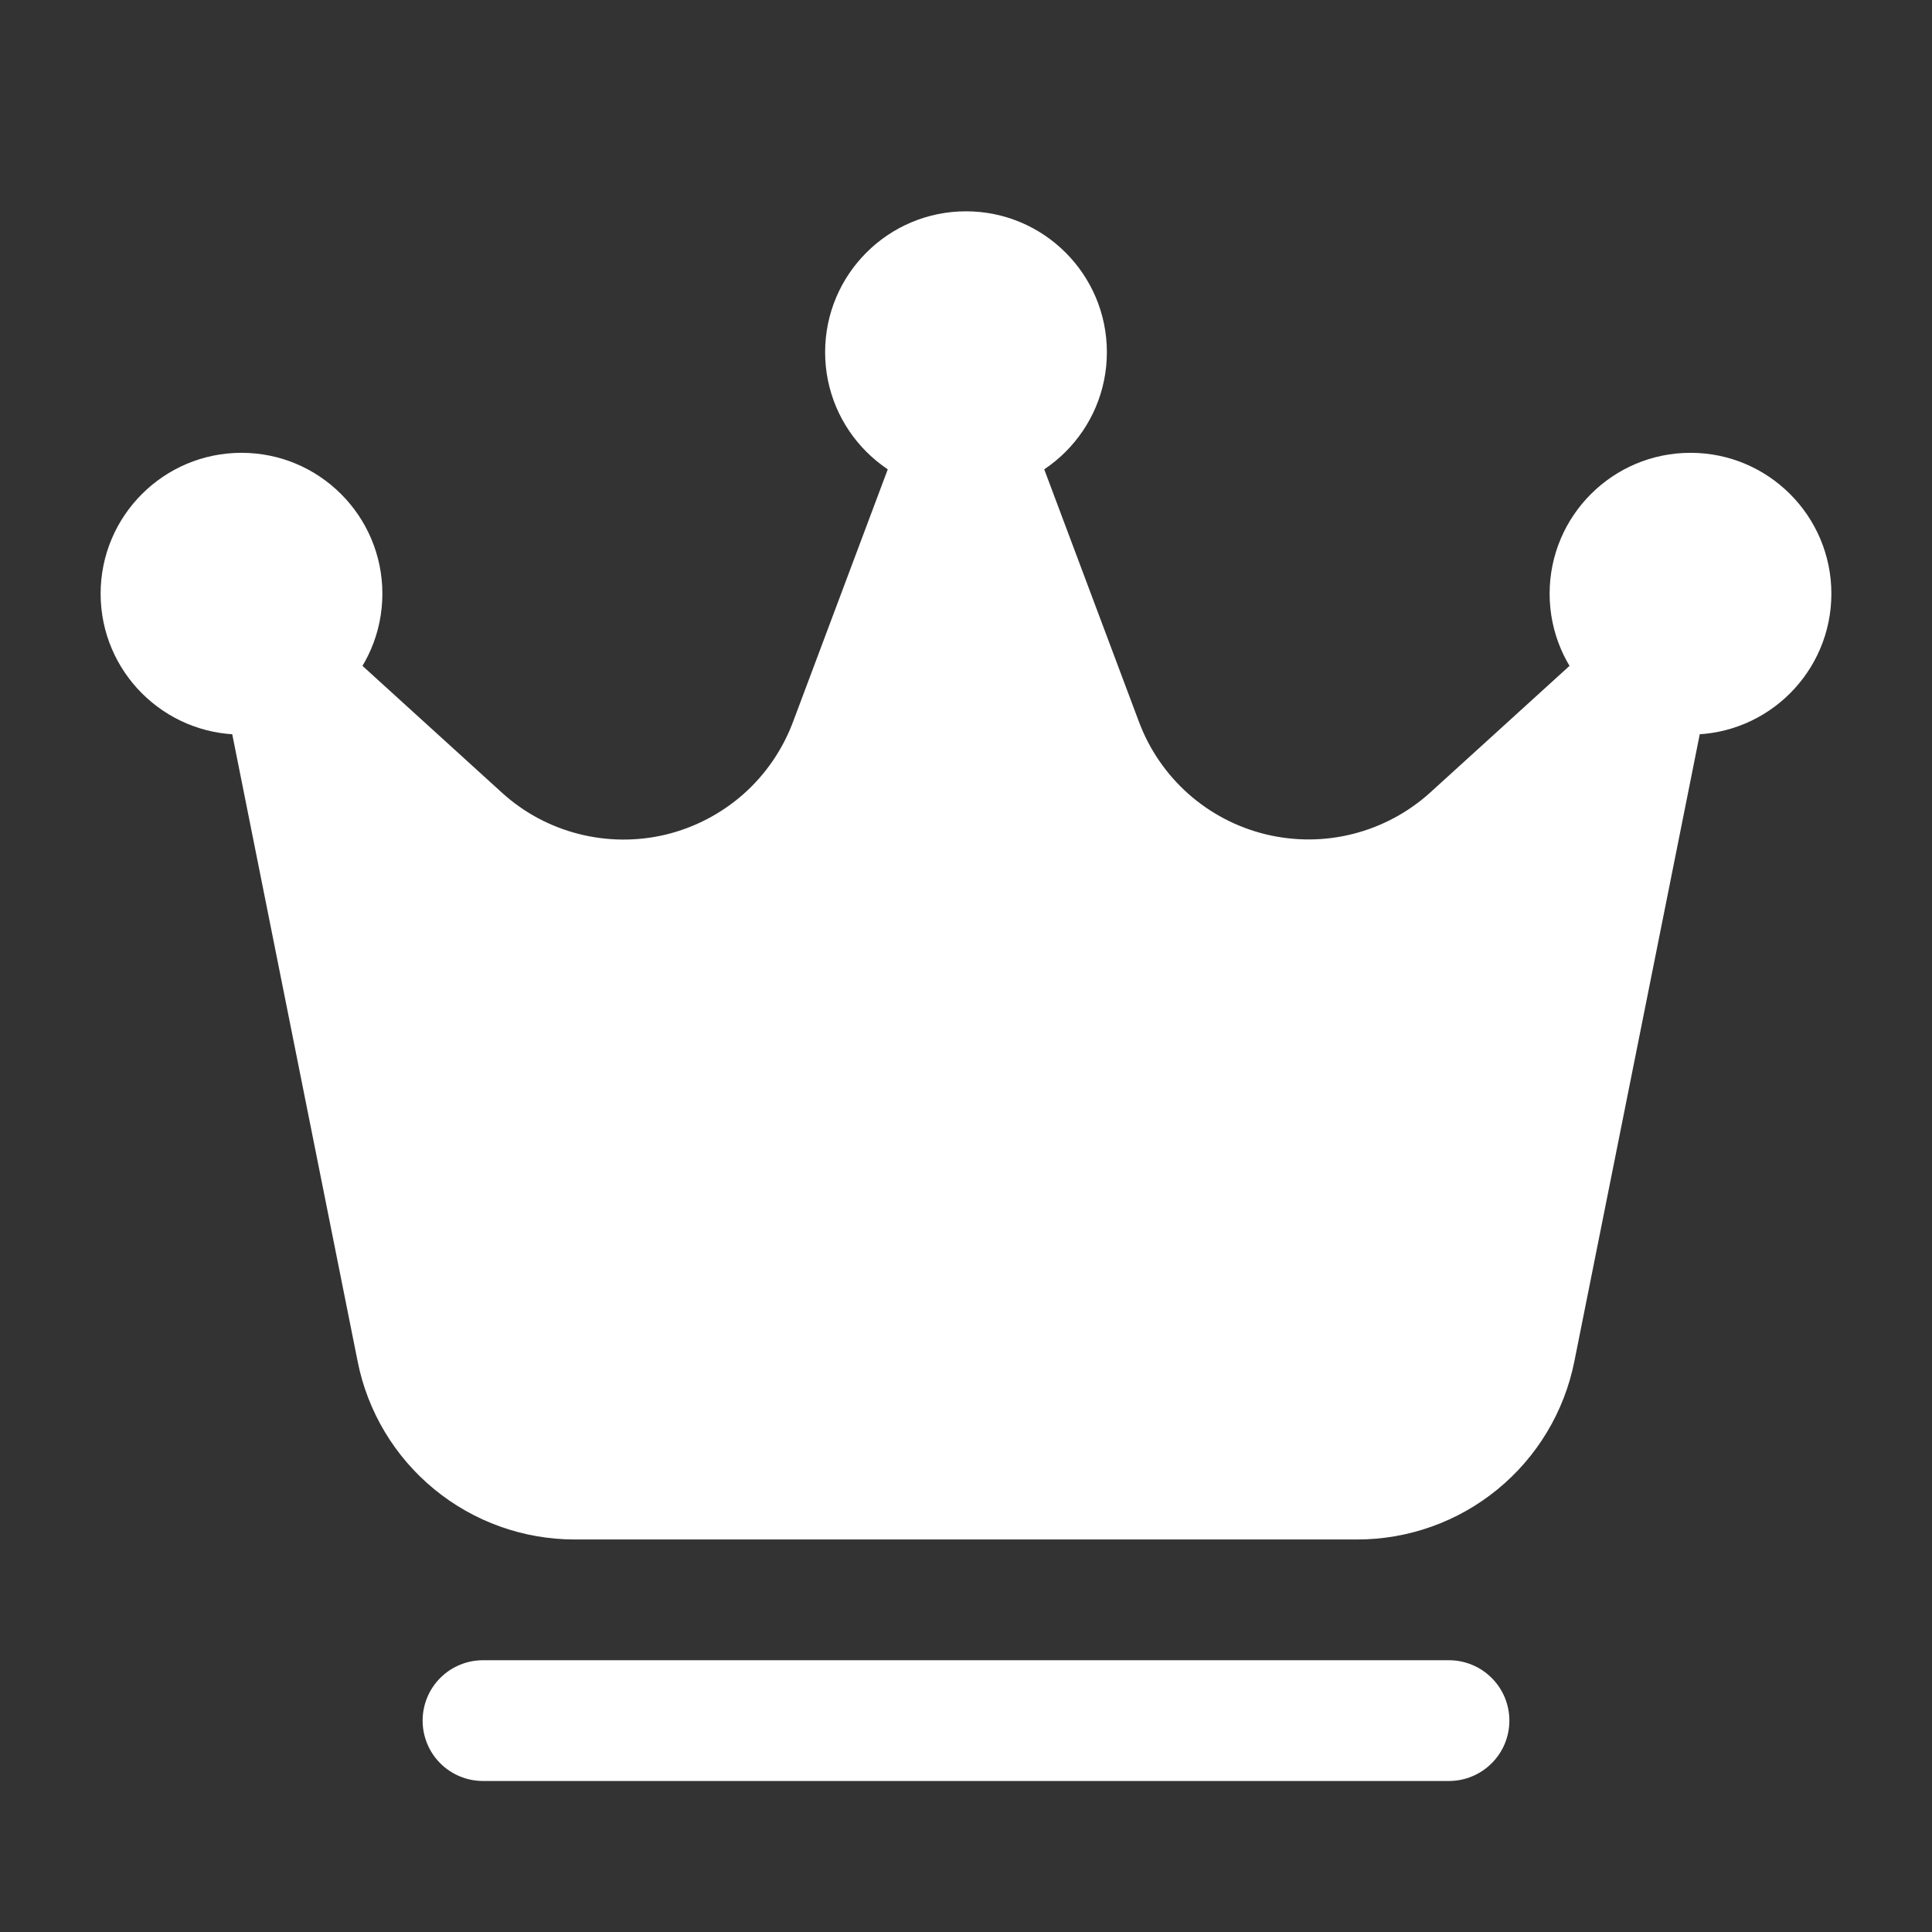 <svg width="24" height="24" viewBox="0 0 24 24" fill="none" xmlns="http://www.w3.org/2000/svg">
<rect x="0" y="0" width="24" height="24" fill="#333333" stroke="none"/>
<path d="M12 6.125C12.966 6.125 13.75 5.341 13.75 4.375C13.75 3.409 12.966 2.625 12 2.625C11.034 2.625 10.25 3.409 10.25 4.375C10.25 5.341 11.034 6.125 12 6.125Z" fill="white"/>
<path d="M21 9.125C21.966 9.125 22.75 8.341 22.75 7.375C22.75 6.409 21.966 5.625 21 5.625C20.034 5.625 19.25 6.409 19.25 7.375C19.25 8.341 20.034 9.125 21 9.125Z" fill="white"/>
<path d="M3 9.125C3.966 9.125 4.75 8.341 4.75 7.375C4.75 6.409 3.966 5.625 3 5.625C2.034 5.625 1.25 6.409 1.25 7.375C1.25 8.341 2.034 9.125 3 9.125Z" fill="white"/>
<path fill-rule="evenodd" clip-rule="evenodd" d="M21.235 8.521C21.265 8.366 21.247 8.205 21.181 8.062C21.115 7.918 21.006 7.799 20.869 7.721C20.731 7.643 20.573 7.611 20.416 7.629C20.259 7.646 20.111 7.713 19.995 7.819L17.769 9.843C17.497 10.09 17.168 10.267 16.812 10.358C16.457 10.449 16.084 10.451 15.727 10.365C15.37 10.279 15.039 10.106 14.764 9.863C14.489 9.619 14.278 9.312 14.149 8.968L12.702 5.111C12.648 4.968 12.552 4.845 12.427 4.758C12.301 4.672 12.152 4.625 12 4.625C11.847 4.625 11.698 4.672 11.573 4.758C11.447 4.845 11.351 4.968 11.298 5.111L9.851 8.968C9.722 9.312 9.511 9.62 9.236 9.864C8.961 10.107 8.63 10.28 8.273 10.367C7.916 10.453 7.543 10.45 7.187 10.359C6.83 10.268 6.502 10.091 6.231 9.843L4.005 7.819C3.888 7.713 3.74 7.646 3.583 7.629C3.426 7.611 3.268 7.643 3.131 7.721C2.993 7.799 2.884 7.918 2.818 8.062C2.752 8.205 2.734 8.366 2.765 8.521L4.443 16.913C4.567 17.537 4.904 18.098 5.396 18.501C5.887 18.904 6.504 19.124 7.14 19.124H16.86C17.495 19.124 18.112 18.904 18.603 18.501C19.095 18.098 19.432 17.537 19.557 16.913L21.235 8.521ZM18 20.624H6C5.801 20.624 5.61 20.703 5.469 20.844C5.329 20.984 5.25 21.175 5.25 21.374C5.25 21.573 5.329 21.764 5.469 21.904C5.61 22.045 5.801 22.124 6 22.124H18C18.198 22.124 18.389 22.045 18.53 21.904C18.671 21.764 18.75 21.573 18.75 21.374C18.75 21.175 18.671 20.984 18.53 20.844C18.389 20.703 18.198 20.624 18 20.624Z" fill="white"/>
</svg>
